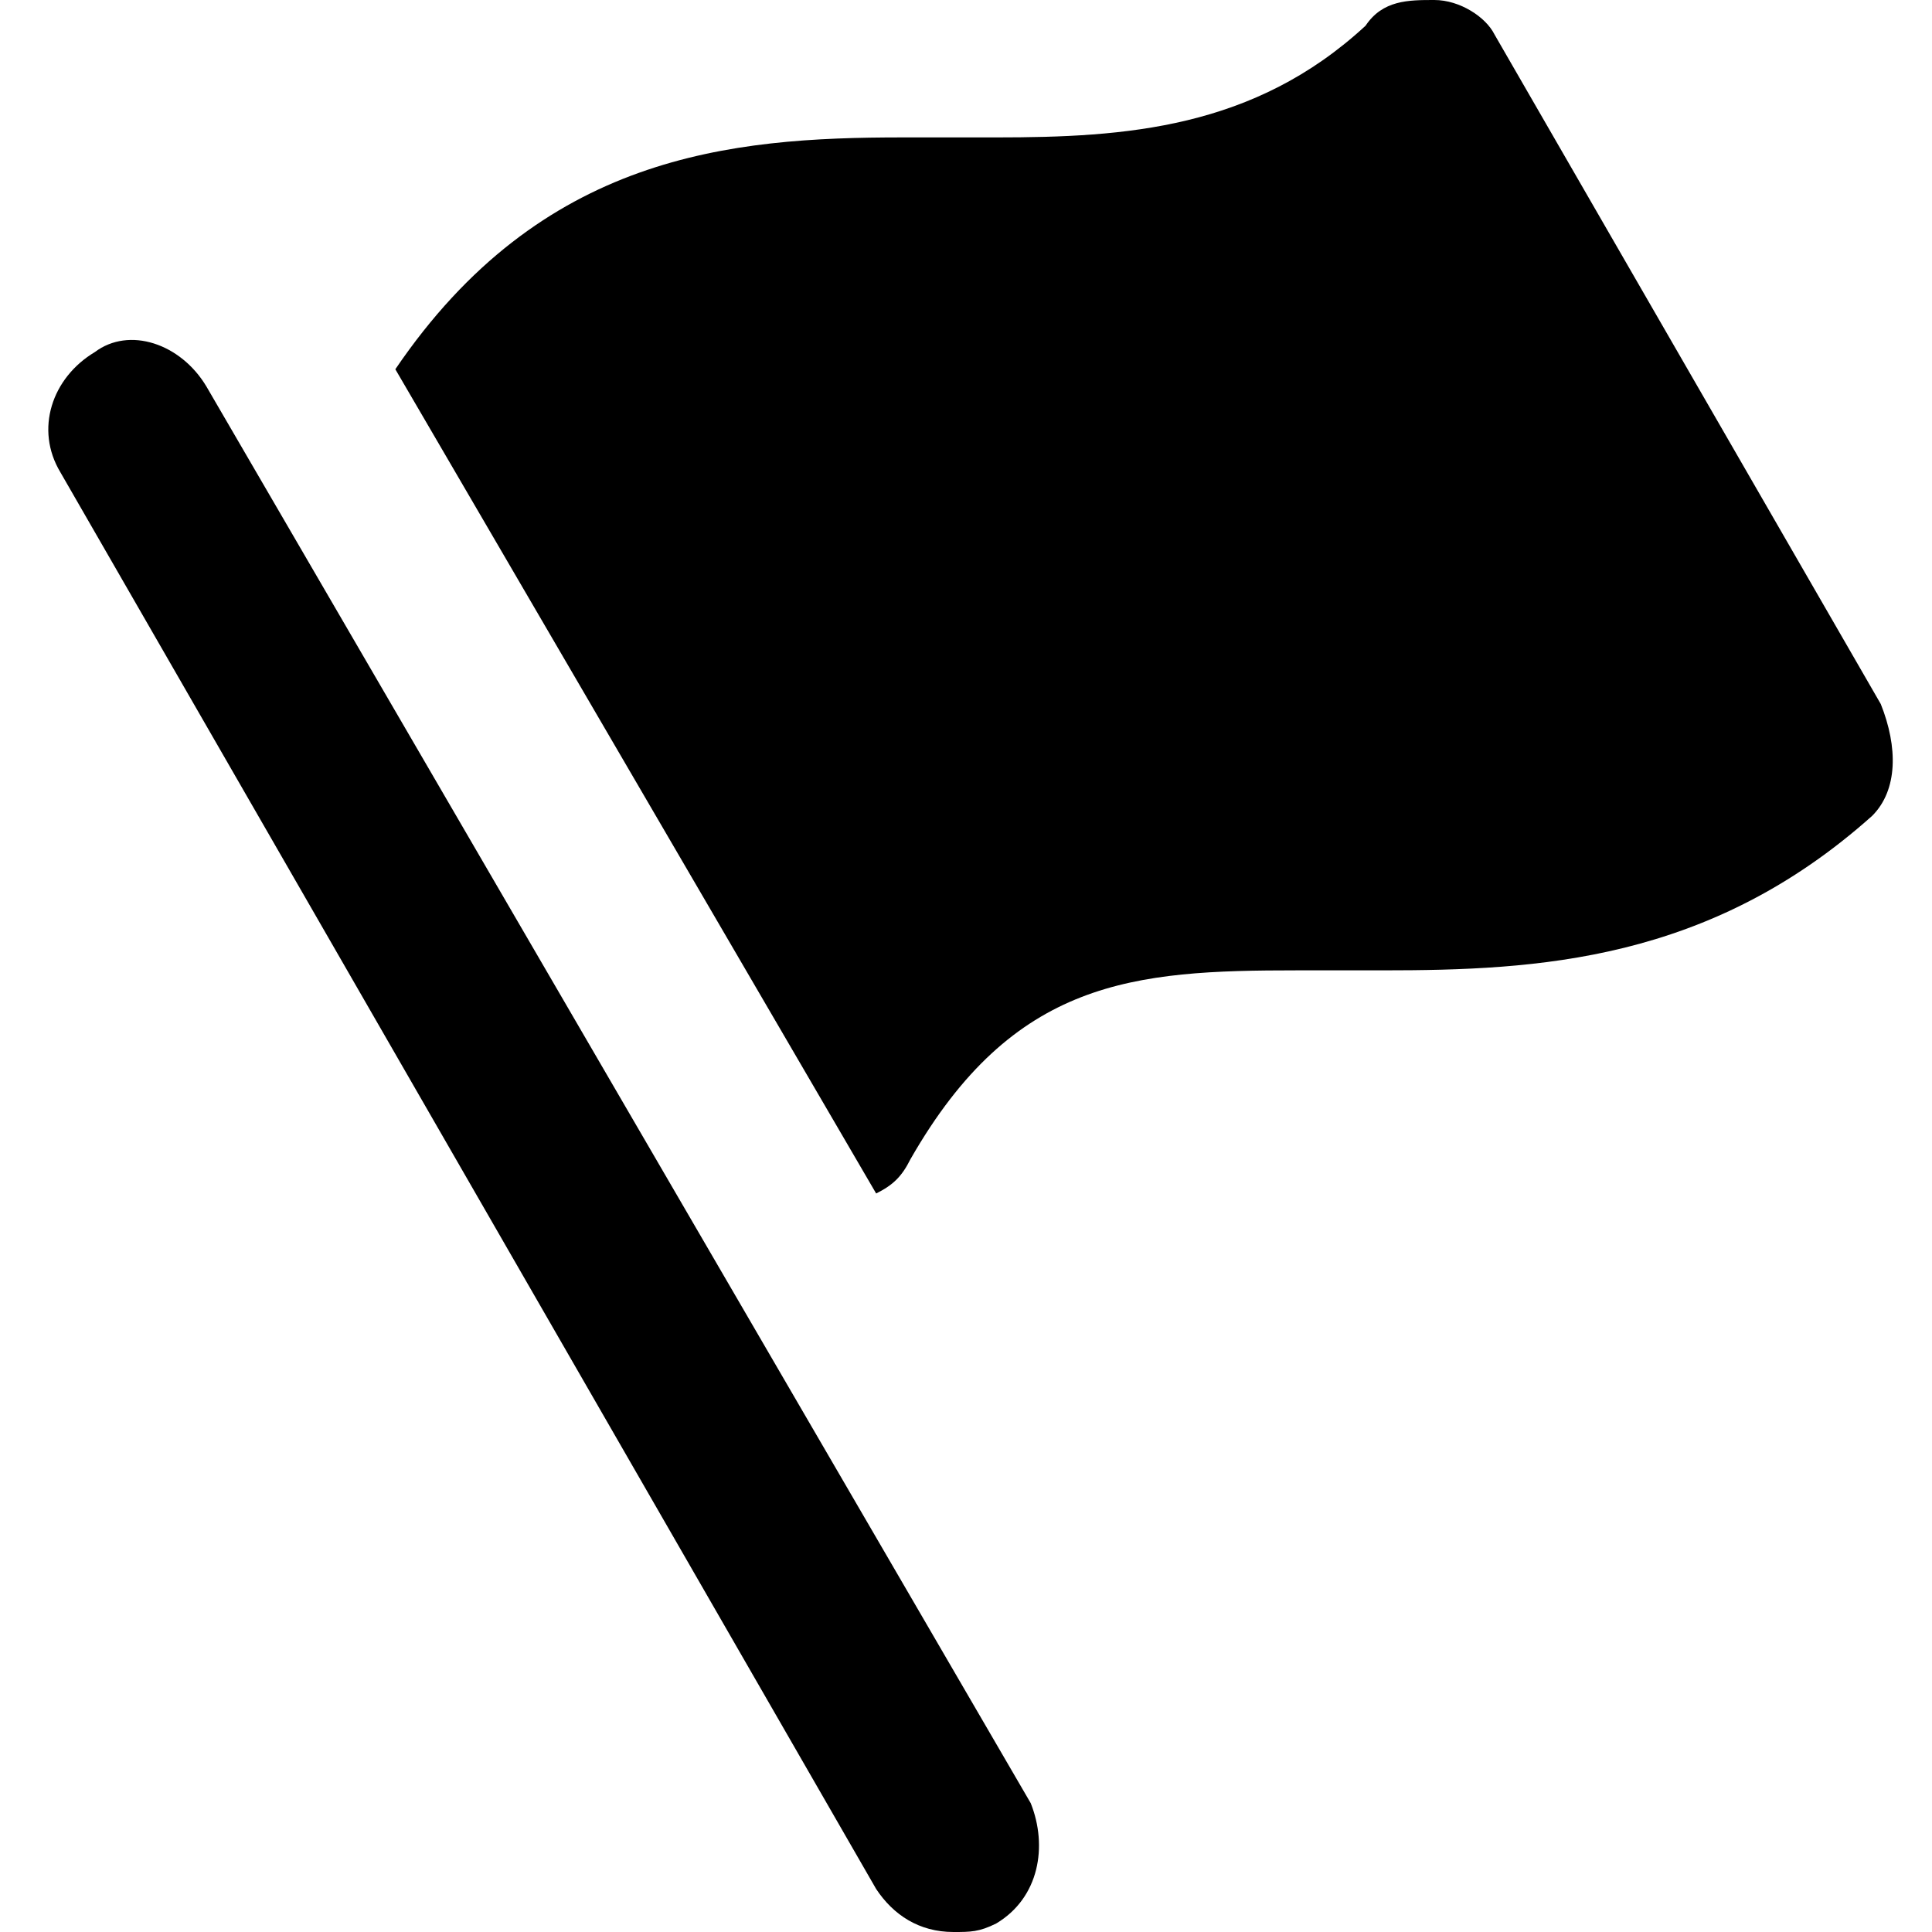 <?xml version="1.0" encoding="UTF-8"?>
<svg width="16px" height="16px" viewBox="0 0 16 16" version="1.1" xmlns="http://www.w3.org/2000/svg" xmlns:xlink="http://www.w3.org/1999/xlink">
    <!-- Generator: sketchtool 51.3 (57544) - http://www.bohemiancoding.com/sketch -->
    <title>team/team-flag</title>
    <desc>Created with sketchtool.</desc>
    <defs></defs>
    <g id="Icons" stroke="none" stroke-width="1" fill="none" fill-rule="evenodd">
        <g id="Web" transform="translate(-51, -2394)" fill="#000000">
            <g id="team/team-flag" transform="translate(51, 2394)">
                <path d="M1.709,3.2 C1.496,2.844 1.069,2.702 0.785,2.916 C0.429,3.129 0.287,3.556 0.5,3.911 L7.256,15.644 C7.398,15.858 7.611,16 7.896,16 C8.038,16 8.109,16 8.251,15.929 C8.607,15.716 8.678,15.289 8.536,14.933 L1.709,3.2 M15.576,5.831 L12.376,0.284 C12.305,0.142 12.091,-8.8817842e-16 11.878,-8.8817842e-16 C11.665,-8.8817842e-16 11.451,-8.8817842e-16 11.309,0.213 C10.385,1.067 9.318,1.138 8.251,1.138 L7.469,1.138 C6.047,1.138 4.482,1.28 3.274,3.058 L7.256,9.884 C7.398,9.813 7.469,9.742 7.54,9.6 C8.394,8.107 9.389,8.036 10.74,8.036 L11.451,8.036 C12.731,8.036 14.154,7.964 15.505,6.756 C15.718,6.542 15.718,6.187 15.576,5.831" id="Shape"></path>
            </g>
        </g>
    </g>
</svg>